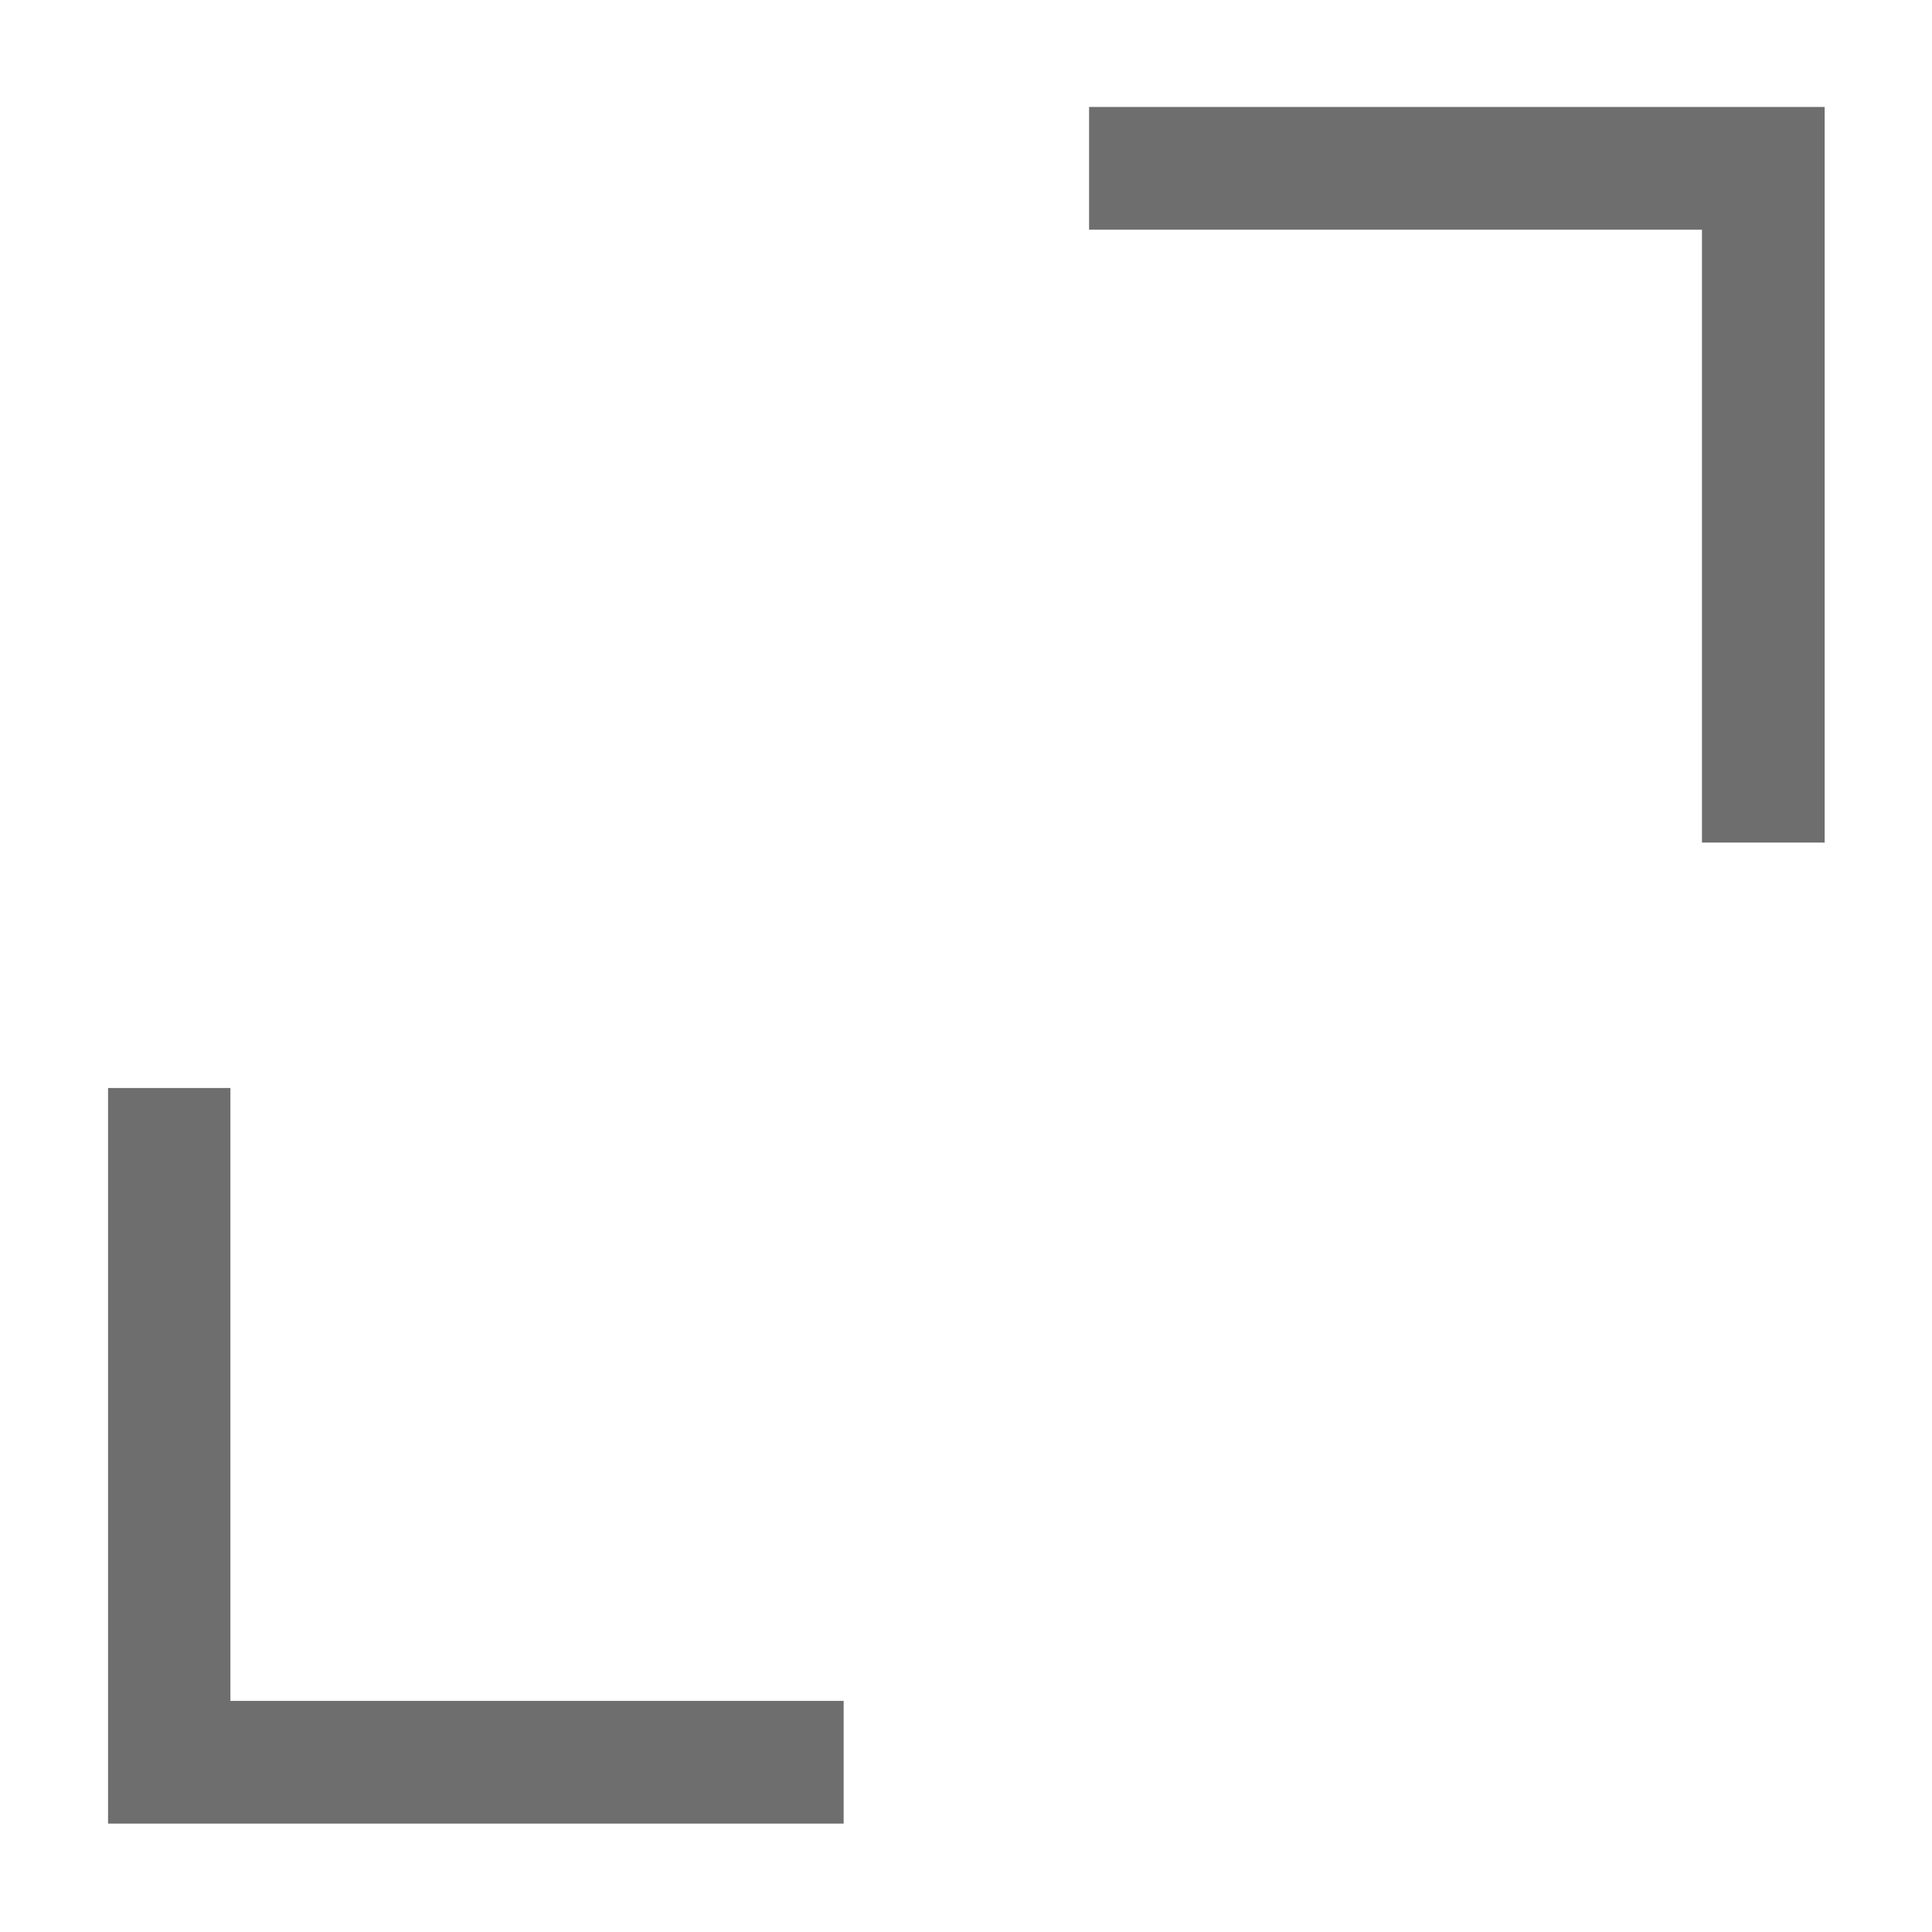 <svg width="16" height="16" xmlns="http://www.w3.org/2000/svg" viewBox="0 0 54 54" fill="#6e6e6e"><path d="M30.44 2.99v3.43h17.13v17.13H51V2.99H30.44zm-24 27.42H3.02v20.56h20.56v-3.43H6.44V30.41z"/></svg>